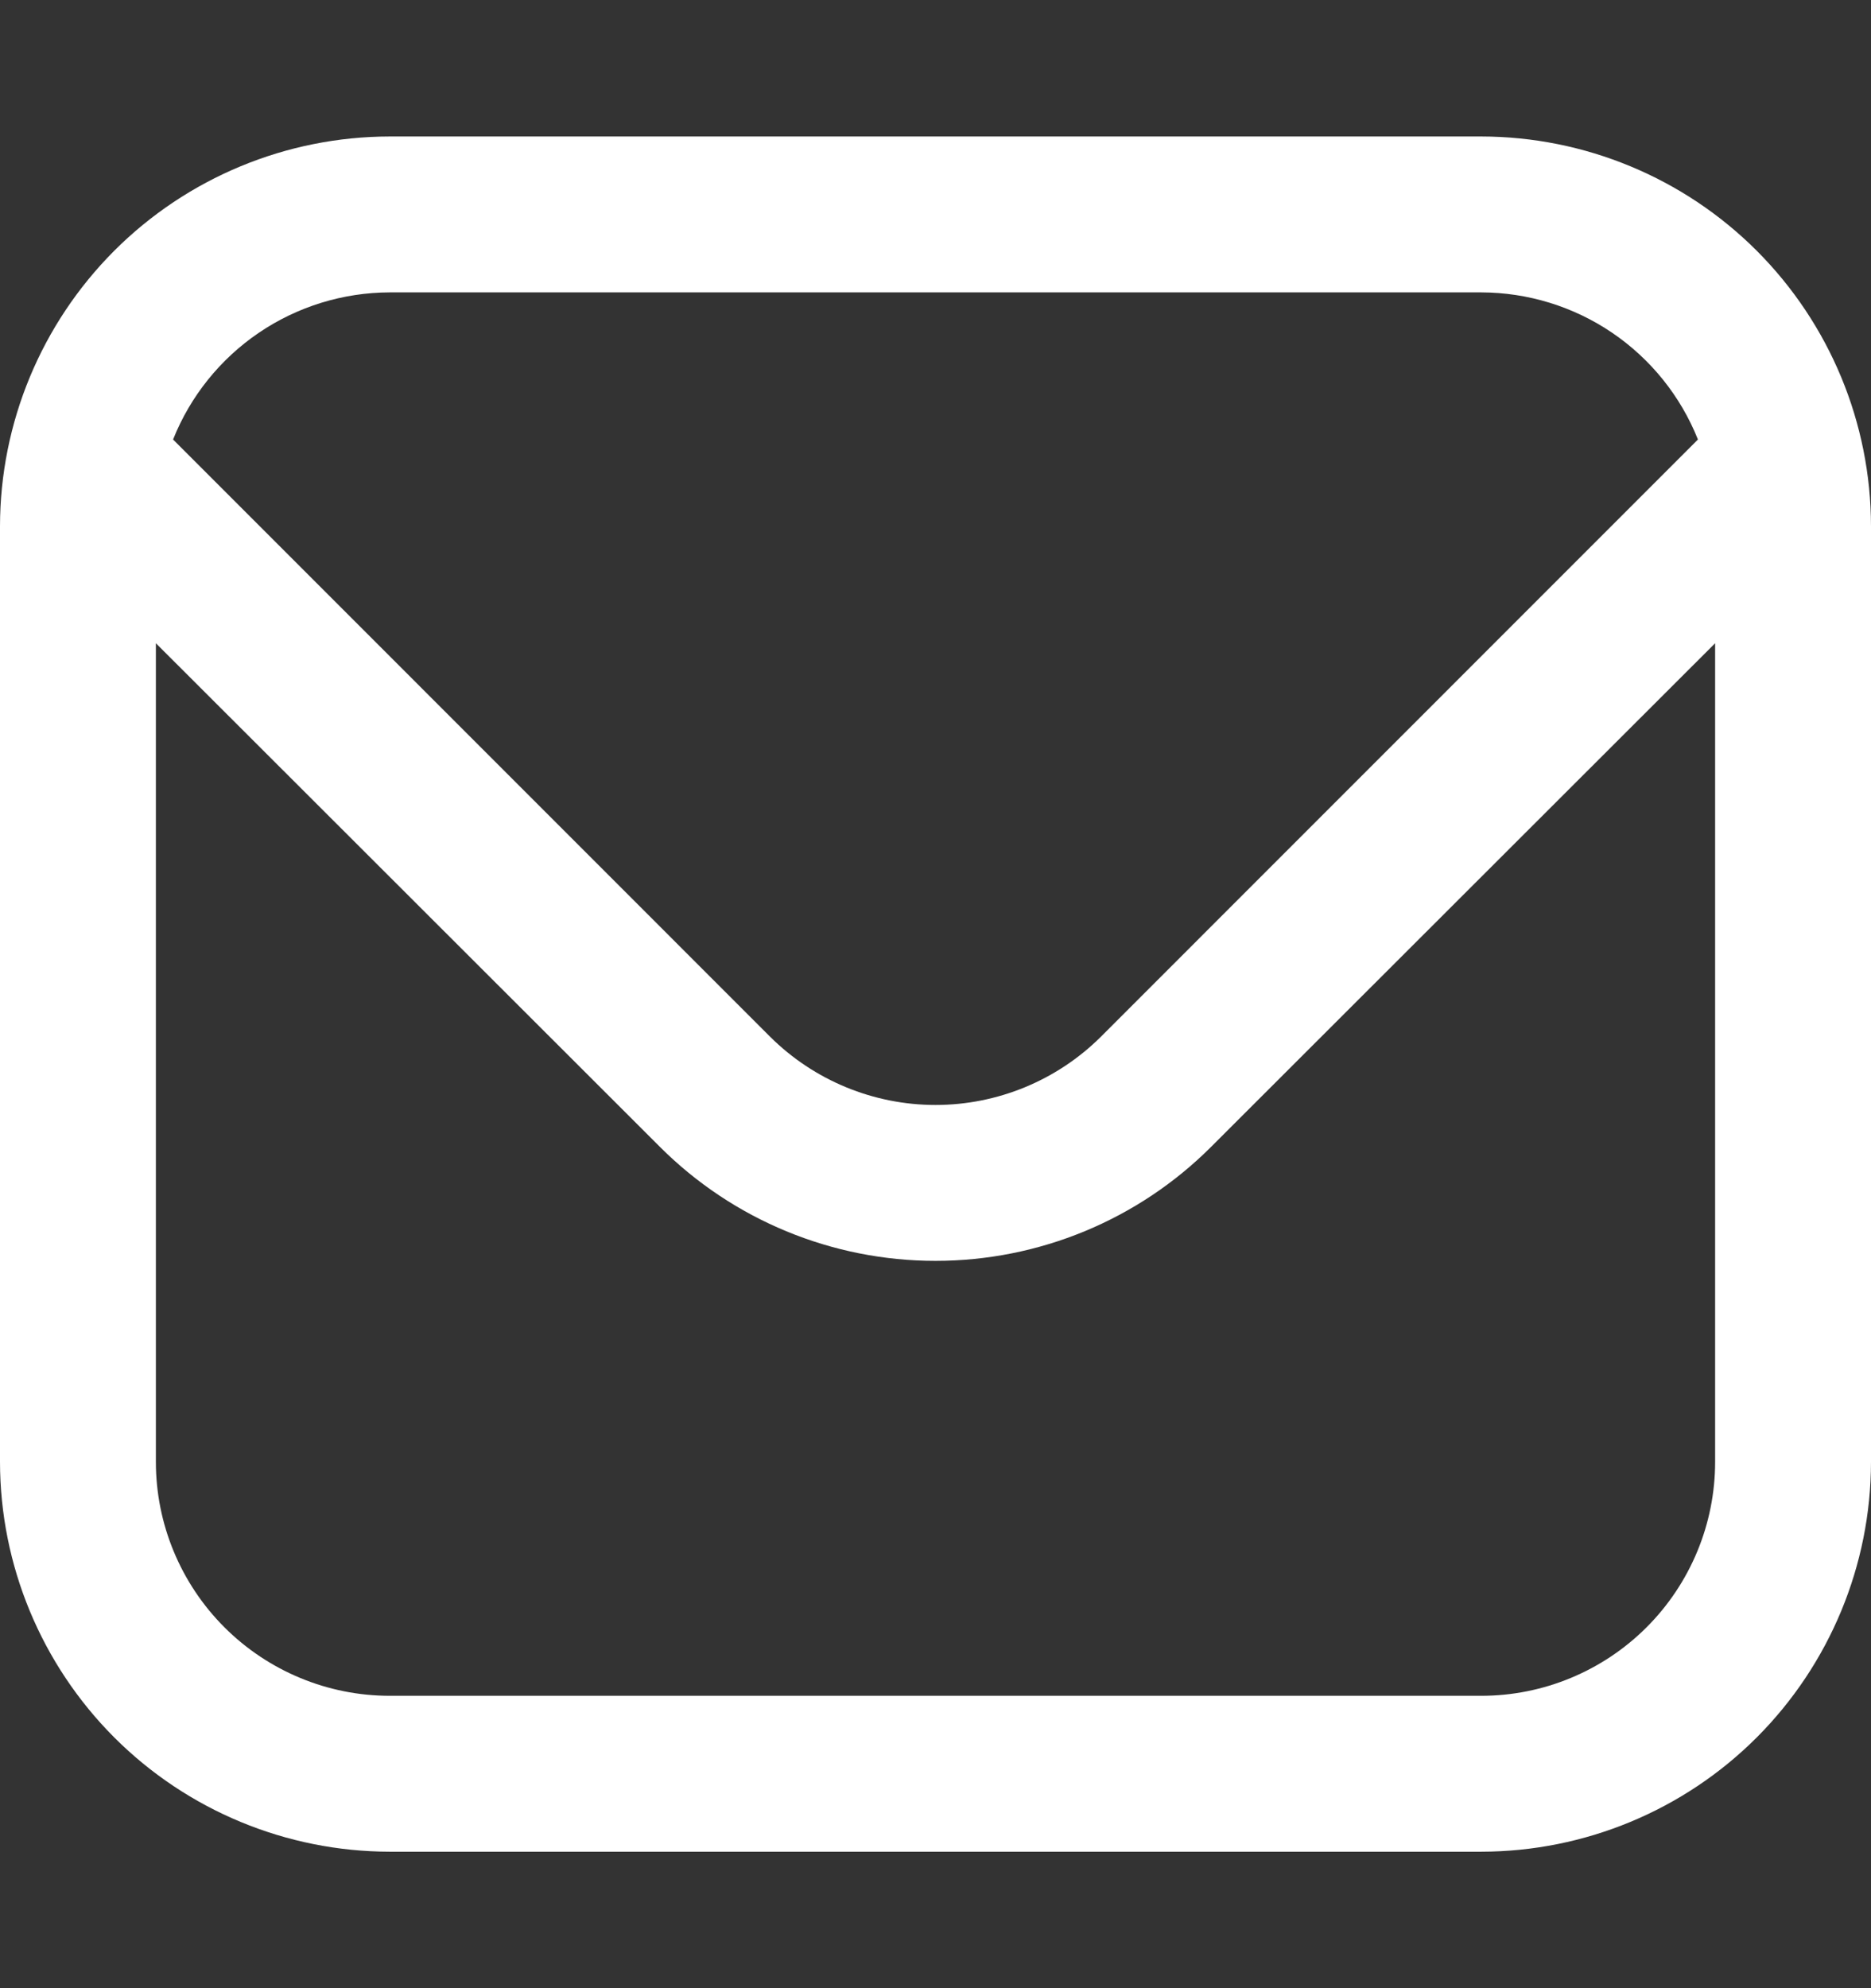 <svg width="16" height="17" viewBox="0 0 16 17" fill="none" xmlns="http://www.w3.org/2000/svg">
<rect x="0" y="0" width="16" height="17" fill="#333333" stroke="none"/>
<g clip-path="url(#clip0_2046_300)">
<path d="M12.667 1.167H3.333C2.45 1.168 1.602 1.519 0.977 2.144C0.353 2.769 0.001 3.616 0 4.5L0 12.5C0.001 13.384 0.353 14.231 0.977 14.856C1.602 15.481 2.45 15.832 3.333 15.833H12.667C13.55 15.832 14.398 15.481 15.023 14.856C15.647 14.231 15.999 13.384 16 12.5V4.5C15.999 3.616 15.647 2.769 15.023 2.144C14.398 1.519 13.55 1.168 12.667 1.167ZM3.333 2.5H12.667C13.066 2.501 13.456 2.621 13.786 2.845C14.116 3.069 14.372 3.387 14.52 3.758L9.415 8.864C9.039 9.238 8.53 9.448 8 9.448C7.47 9.448 6.961 9.238 6.585 8.864L1.48 3.758C1.628 3.387 1.884 3.069 2.214 2.845C2.544 2.621 2.934 2.501 3.333 2.5ZM12.667 14.5H3.333C2.803 14.5 2.294 14.289 1.919 13.914C1.544 13.539 1.333 13.03 1.333 12.5V5.5L5.643 9.806C6.268 10.431 7.116 10.781 8 10.781C8.884 10.781 9.732 10.431 10.357 9.806L14.667 5.5V12.5C14.667 13.03 14.456 13.539 14.081 13.914C13.706 14.289 13.197 14.5 12.667 14.5Z" fill="white"/>
</g>
<defs>
<clipPath id="clip0_2046_300">
<rect width="16" height="16" fill="white" transform="translate(0 0.5)"/>
</clipPath>
</defs>
</svg>
